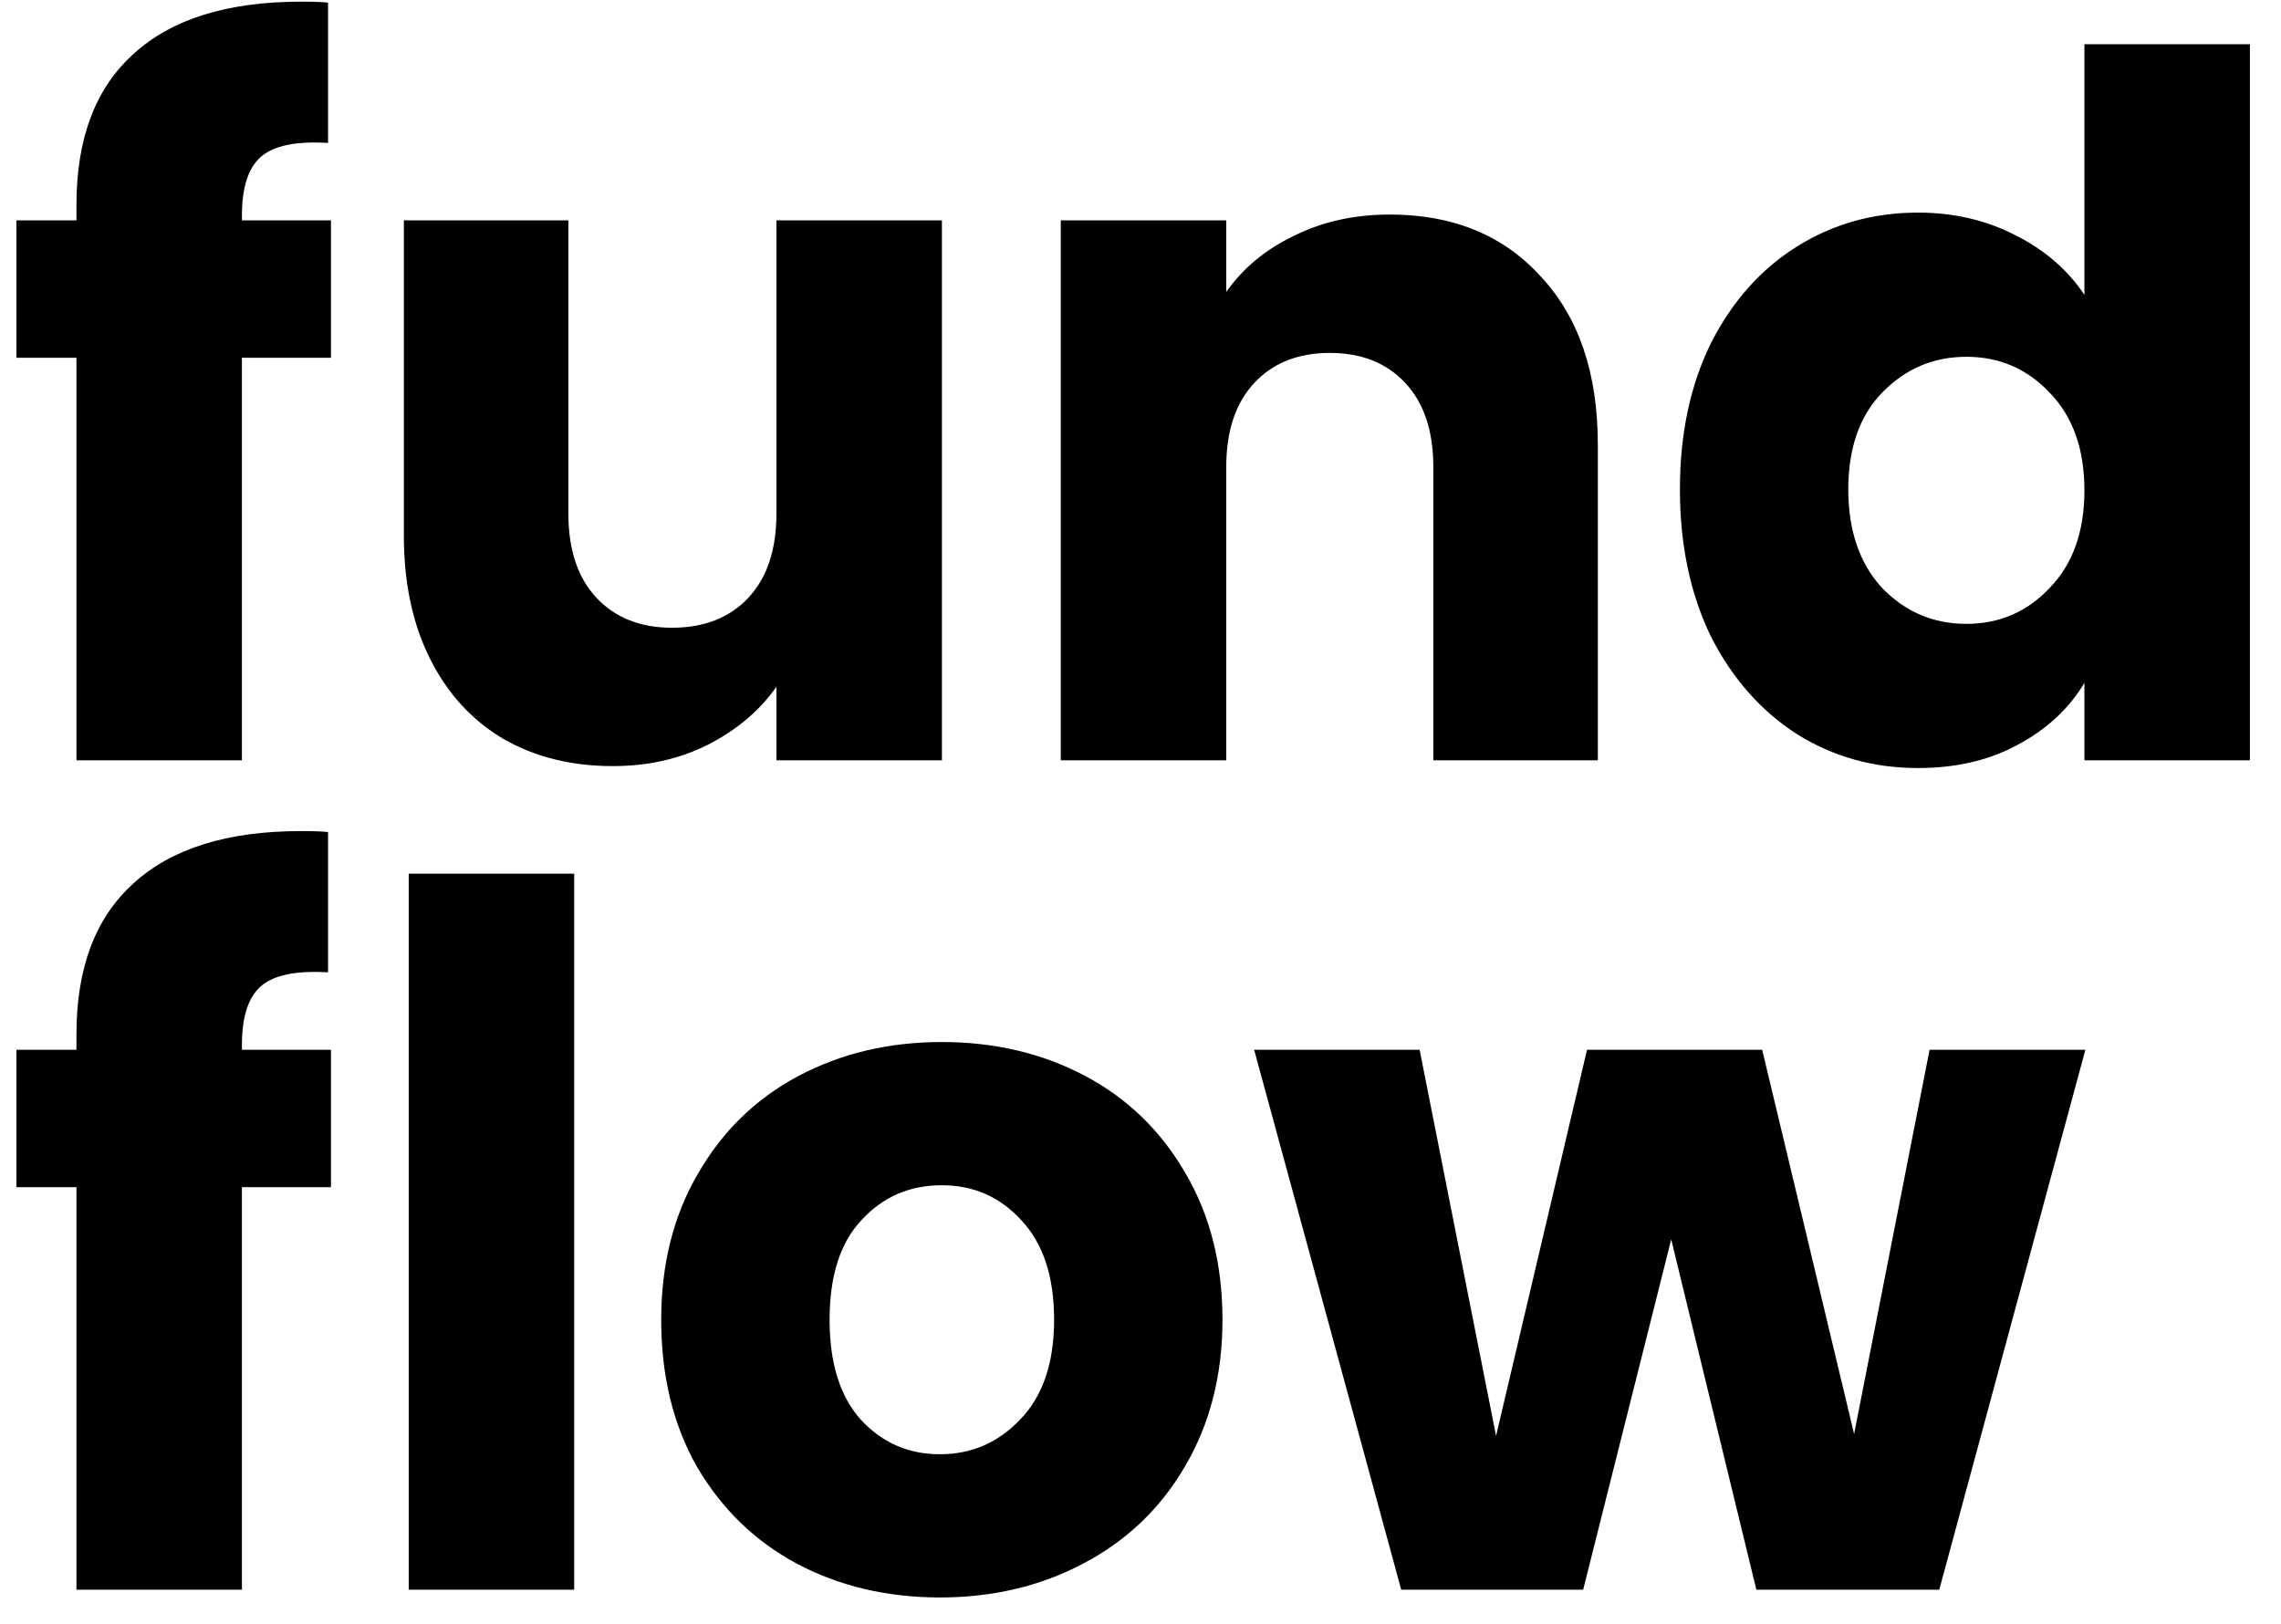 <svg width="66" height="47" viewBox="0 0 66 47" fill="none" xmlns="http://www.w3.org/2000/svg">
<path d="M9.576 10.352H7V22H2.212V10.352H0.476V6.376H2.212V5.928C2.212 4.005 2.763 2.549 3.864 1.56C4.965 0.552 6.58 0.048 8.708 0.048C9.063 0.048 9.324 0.057 9.492 0.076V4.136C8.577 4.08 7.933 4.211 7.56 4.528C7.187 4.845 7 5.415 7 6.236V6.376H9.576V10.352ZM27.254 6.376V22H22.466V19.872C21.98 20.563 21.318 21.123 20.478 21.552C19.657 21.963 18.742 22.168 17.734 22.168C16.539 22.168 15.485 21.907 14.57 21.384C13.655 20.843 12.946 20.068 12.442 19.06C11.938 18.052 11.686 16.867 11.686 15.504V6.376H16.446V14.86C16.446 15.905 16.716 16.717 17.258 17.296C17.799 17.875 18.527 18.164 19.442 18.164C20.375 18.164 21.113 17.875 21.654 17.296C22.195 16.717 22.466 15.905 22.466 14.86V6.376H27.254ZM40.213 6.208C42.042 6.208 43.498 6.805 44.581 8C45.682 9.176 46.233 10.8 46.233 12.872V22H41.473V13.516C41.473 12.471 41.202 11.659 40.661 11.08C40.12 10.501 39.392 10.212 38.477 10.212C37.562 10.212 36.834 10.501 36.293 11.08C35.752 11.659 35.481 12.471 35.481 13.516V22H30.693V6.376H35.481V8.448C35.966 7.757 36.62 7.216 37.441 6.824C38.262 6.413 39.186 6.208 40.213 6.208ZM48.608 14.16C48.608 12.555 48.907 11.145 49.504 9.932C50.12 8.719 50.951 7.785 51.996 7.132C53.042 6.479 54.208 6.152 55.496 6.152C56.523 6.152 57.456 6.367 58.296 6.796C59.155 7.225 59.827 7.804 60.312 8.532V1.28H65.1V22H60.312V19.76C59.864 20.507 59.22 21.104 58.38 21.552C57.559 22 56.598 22.224 55.496 22.224C54.208 22.224 53.042 21.897 51.996 21.244C50.951 20.572 50.12 19.629 49.504 18.416C48.907 17.184 48.608 15.765 48.608 14.16ZM60.312 14.188C60.312 12.993 59.976 12.051 59.304 11.36C58.651 10.669 57.848 10.324 56.896 10.324C55.944 10.324 55.132 10.669 54.46 11.36C53.807 12.032 53.48 12.965 53.48 14.16C53.48 15.355 53.807 16.307 54.46 17.016C55.132 17.707 55.944 18.052 56.896 18.052C57.848 18.052 58.651 17.707 59.304 17.016C59.976 16.325 60.312 15.383 60.312 14.188ZM9.576 34.352H7V46H2.212V34.352H0.476V30.376H2.212V29.928C2.212 28.005 2.763 26.549 3.864 25.56C4.965 24.552 6.58 24.048 8.708 24.048C9.063 24.048 9.324 24.057 9.492 24.076V28.136C8.577 28.08 7.933 28.211 7.56 28.528C7.187 28.845 7 29.415 7 30.236V30.376H9.576V34.352ZM16.614 25.28V46H11.826V25.28H16.614ZM27.196 46.224C25.665 46.224 24.284 45.897 23.052 45.244C21.838 44.591 20.877 43.657 20.168 42.444C19.477 41.231 19.132 39.812 19.132 38.188C19.132 36.583 19.486 35.173 20.196 33.96C20.905 32.728 21.876 31.785 23.108 31.132C24.34 30.479 25.721 30.152 27.252 30.152C28.782 30.152 30.164 30.479 31.396 31.132C32.628 31.785 33.598 32.728 34.308 33.96C35.017 35.173 35.372 36.583 35.372 38.188C35.372 39.793 35.008 41.212 34.28 42.444C33.57 43.657 32.59 44.591 31.34 45.244C30.108 45.897 28.726 46.224 27.196 46.224ZM27.196 42.08C28.11 42.08 28.885 41.744 29.52 41.072C30.173 40.4 30.5 39.439 30.5 38.188C30.5 36.937 30.182 35.976 29.548 35.304C28.932 34.632 28.166 34.296 27.252 34.296C26.318 34.296 25.544 34.632 24.928 35.304C24.312 35.957 24.004 36.919 24.004 38.188C24.004 39.439 24.302 40.4 24.9 41.072C25.516 41.744 26.281 42.08 27.196 42.08ZM60.34 30.376L56.112 46H50.82L48.356 35.864L45.808 46H40.544L36.288 30.376H41.076L43.288 41.548L45.92 30.376H50.988L53.648 41.492L55.832 30.376H60.34Z" fill="black"/>
</svg>

